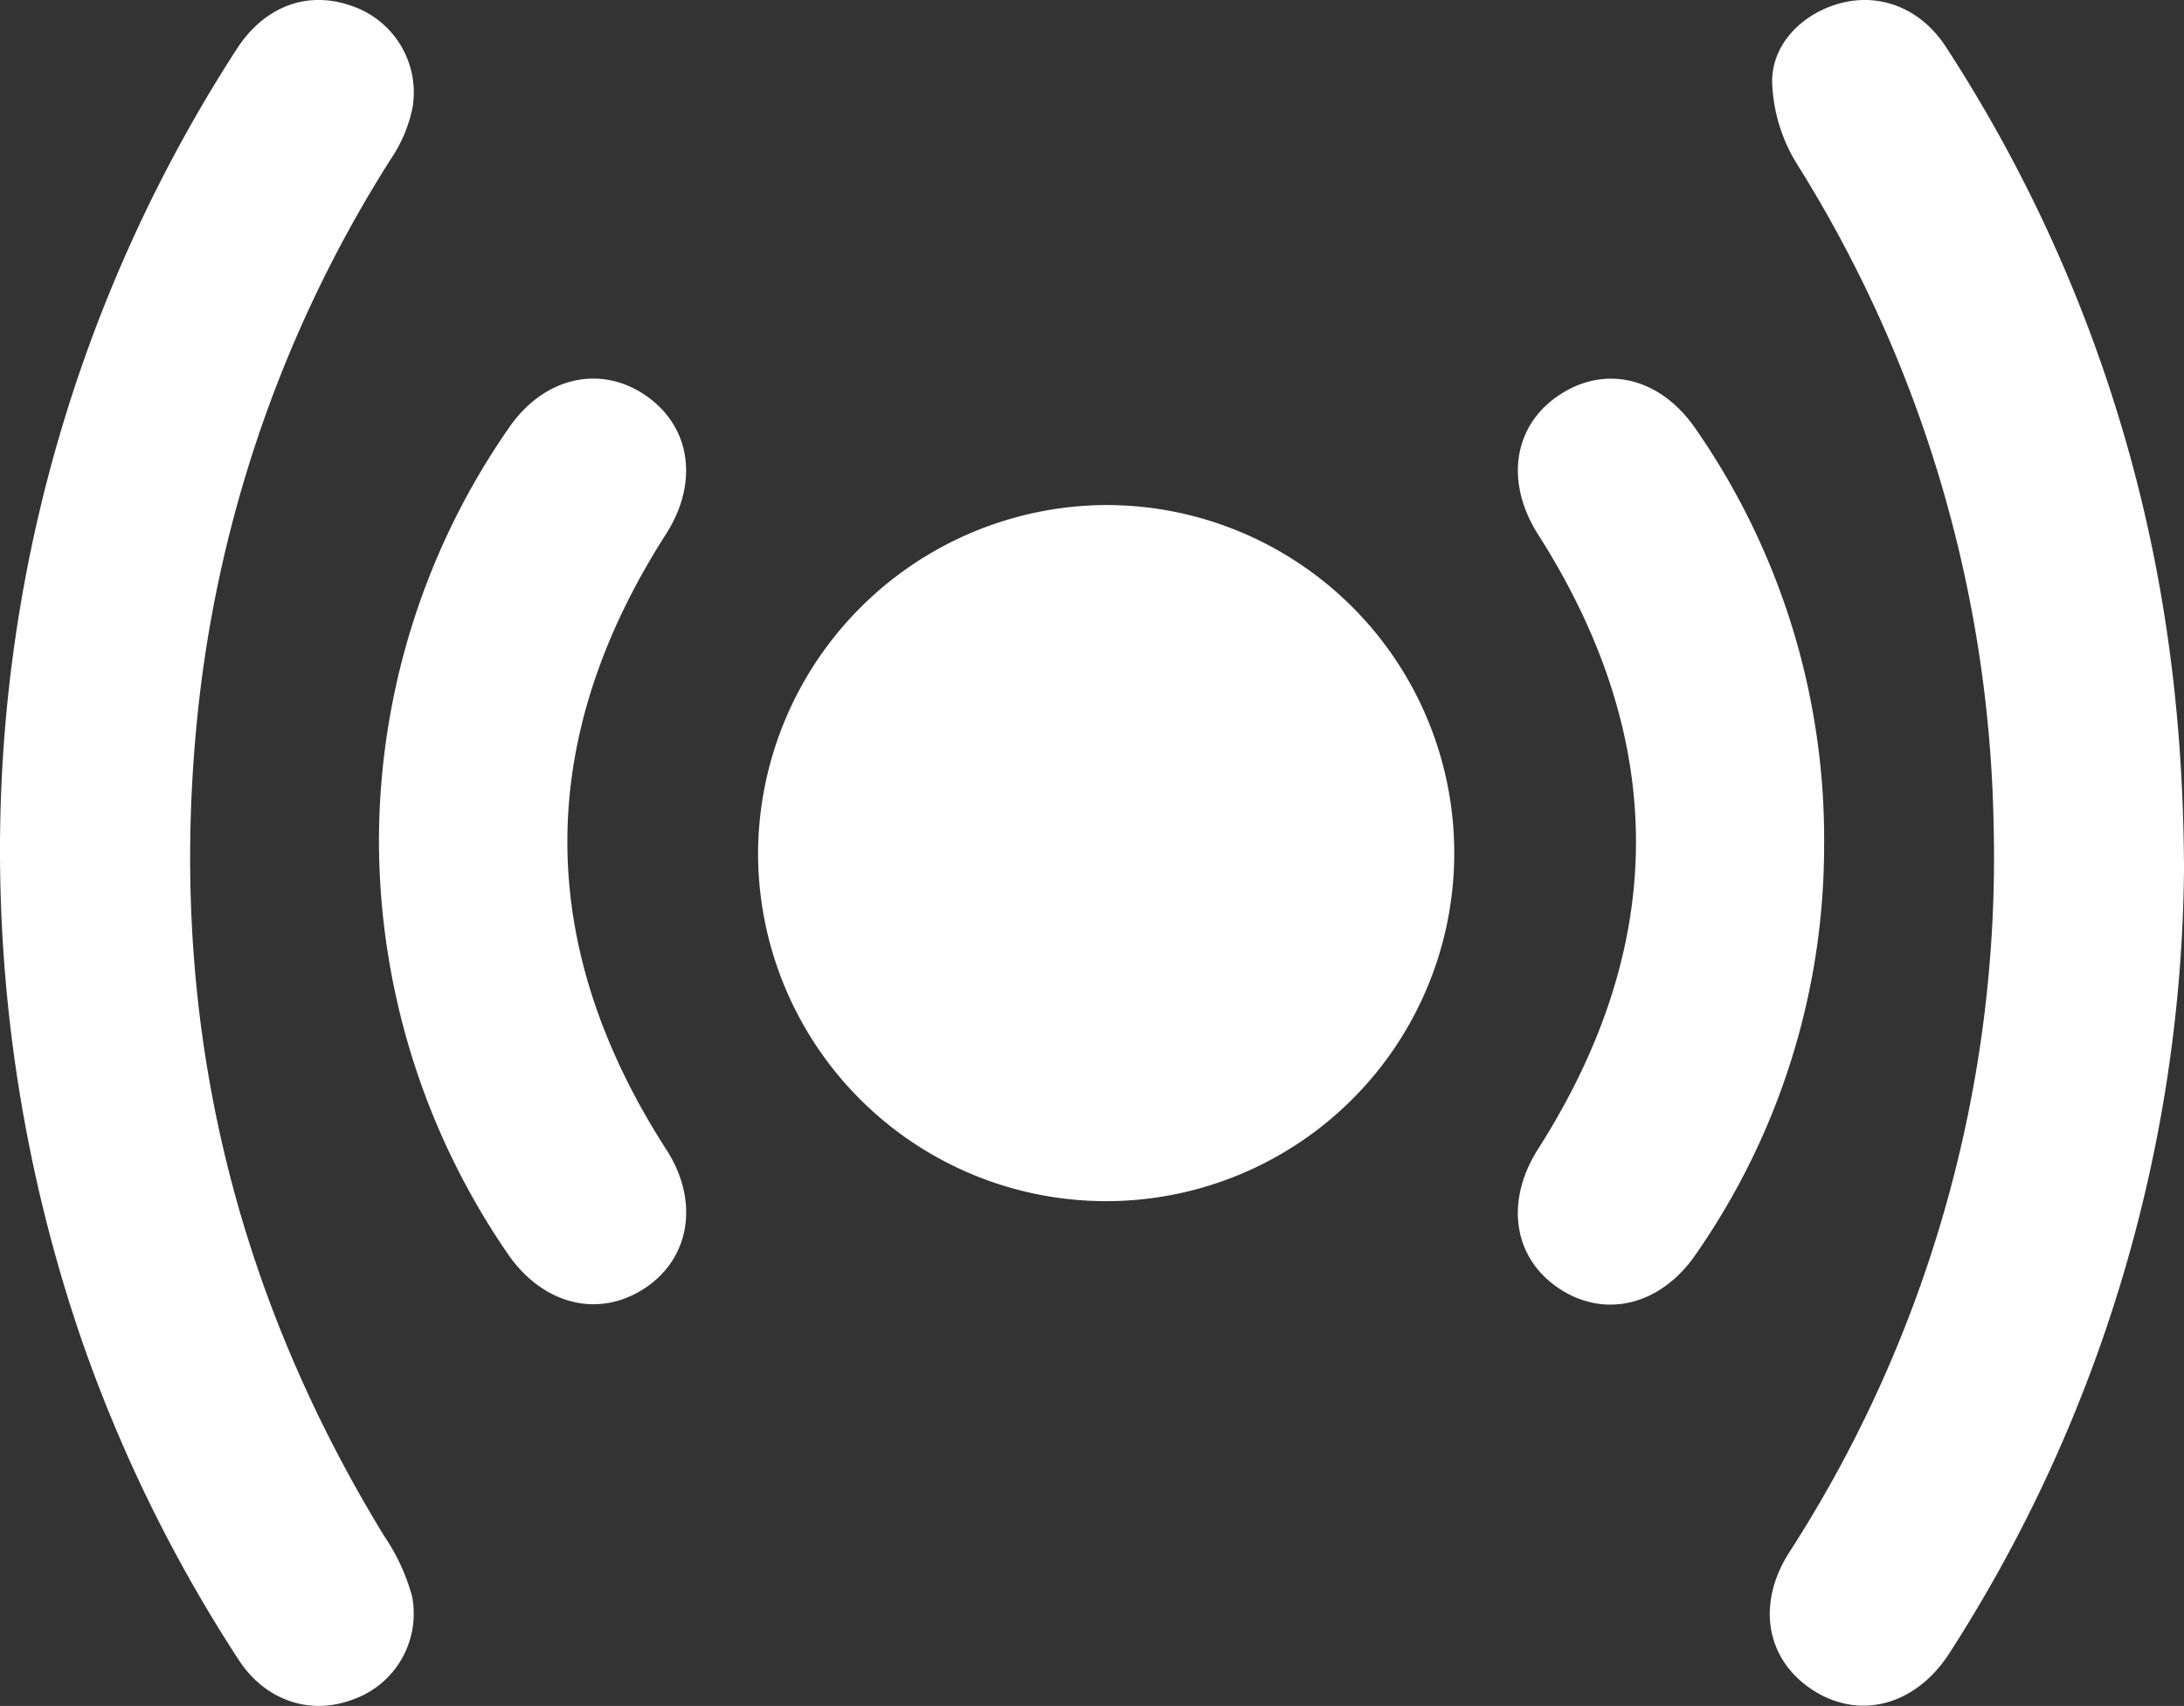 <svg id="Layer_1" data-name="Layer 1" xmlns="http://www.w3.org/2000/svg" viewBox="0 0 276.06 215.65"><rect x="0" y="0" width="276.06" height="215.65" fill="#333333" stroke="none"/><defs><style>.cls-1{fill:#fff;}</style></defs><g id="Layer_2" data-name="Layer 2"><g id="Layer_1-2" data-name="Layer 1-2"><path class="cls-1" d="M139.76,63.86a44,44,0,1,1-43.94,44.06v-.24A44.22,44.22,0,0,1,139.76,63.86Z" transform="translate(0 -0.02)"/><path class="cls-1" d="M276.06,110a185.92,185.92,0,0,1-29.6,98.92c-4.23,6.65-11.32,8.6-17.28,4.77s-7.18-10.89-3.05-17.38A162,162,0,0,0,252,104.52a162.69,162.69,0,0,0-24.92-83.86A20.88,20.88,0,0,1,224,10.3c0-5,4.23-8.91,9.16-10S243,1.33,246,6a184.68,184.68,0,0,1,20.15,41.58C272.77,67.18,276,87.4,276.06,110Z" transform="translate(0 -0.02)"/><path class="cls-1" d="M0,107A186.39,186.39,0,0,1,29.89,6.27C33.38.83,38.82-1.2,44.34.73a11.55,11.55,0,0,1,7.8,12.93,18.07,18.07,0,0,1-2.72,6.44A161.67,161.67,0,0,0,25.05,89.65q-6,56.22,23.48,104.49a25.55,25.55,0,0,1,3.56,7.69,11.5,11.5,0,0,1-7.58,13.06c-5.36,2-11,.06-14.31-5a185.06,185.06,0,0,1-20-40.84A190.89,190.89,0,0,1,0,107Z" transform="translate(0 -0.02)"/><path class="cls-1" d="M47.9,106.35A91.6,91.6,0,0,1,64.4,54c4.39-6.31,11.48-7.92,17.2-4s6.75,11,2.6,17.51q-25,39,.07,77.9c4.12,6.43,3,13.67-2.79,17.47s-12.76,2.11-17.2-4.22A92.35,92.35,0,0,1,47.9,106.35Z" transform="translate(0 -0.02)"/><path class="cls-1" d="M230.57,107a90.3,90.3,0,0,1-16.24,51.61c-4.48,6.52-11.66,8.18-17.48,4.14-5.65-3.93-6.58-11-2.41-17.52q24.7-38.8,0-77.61c-4.17-6.53-3.23-13.59,2.44-17.52,5.88-4.06,12.94-2.44,17.45,4.13A90.91,90.91,0,0,1,230.57,107Z" transform="translate(0 -0.02)"/></g></g></svg>